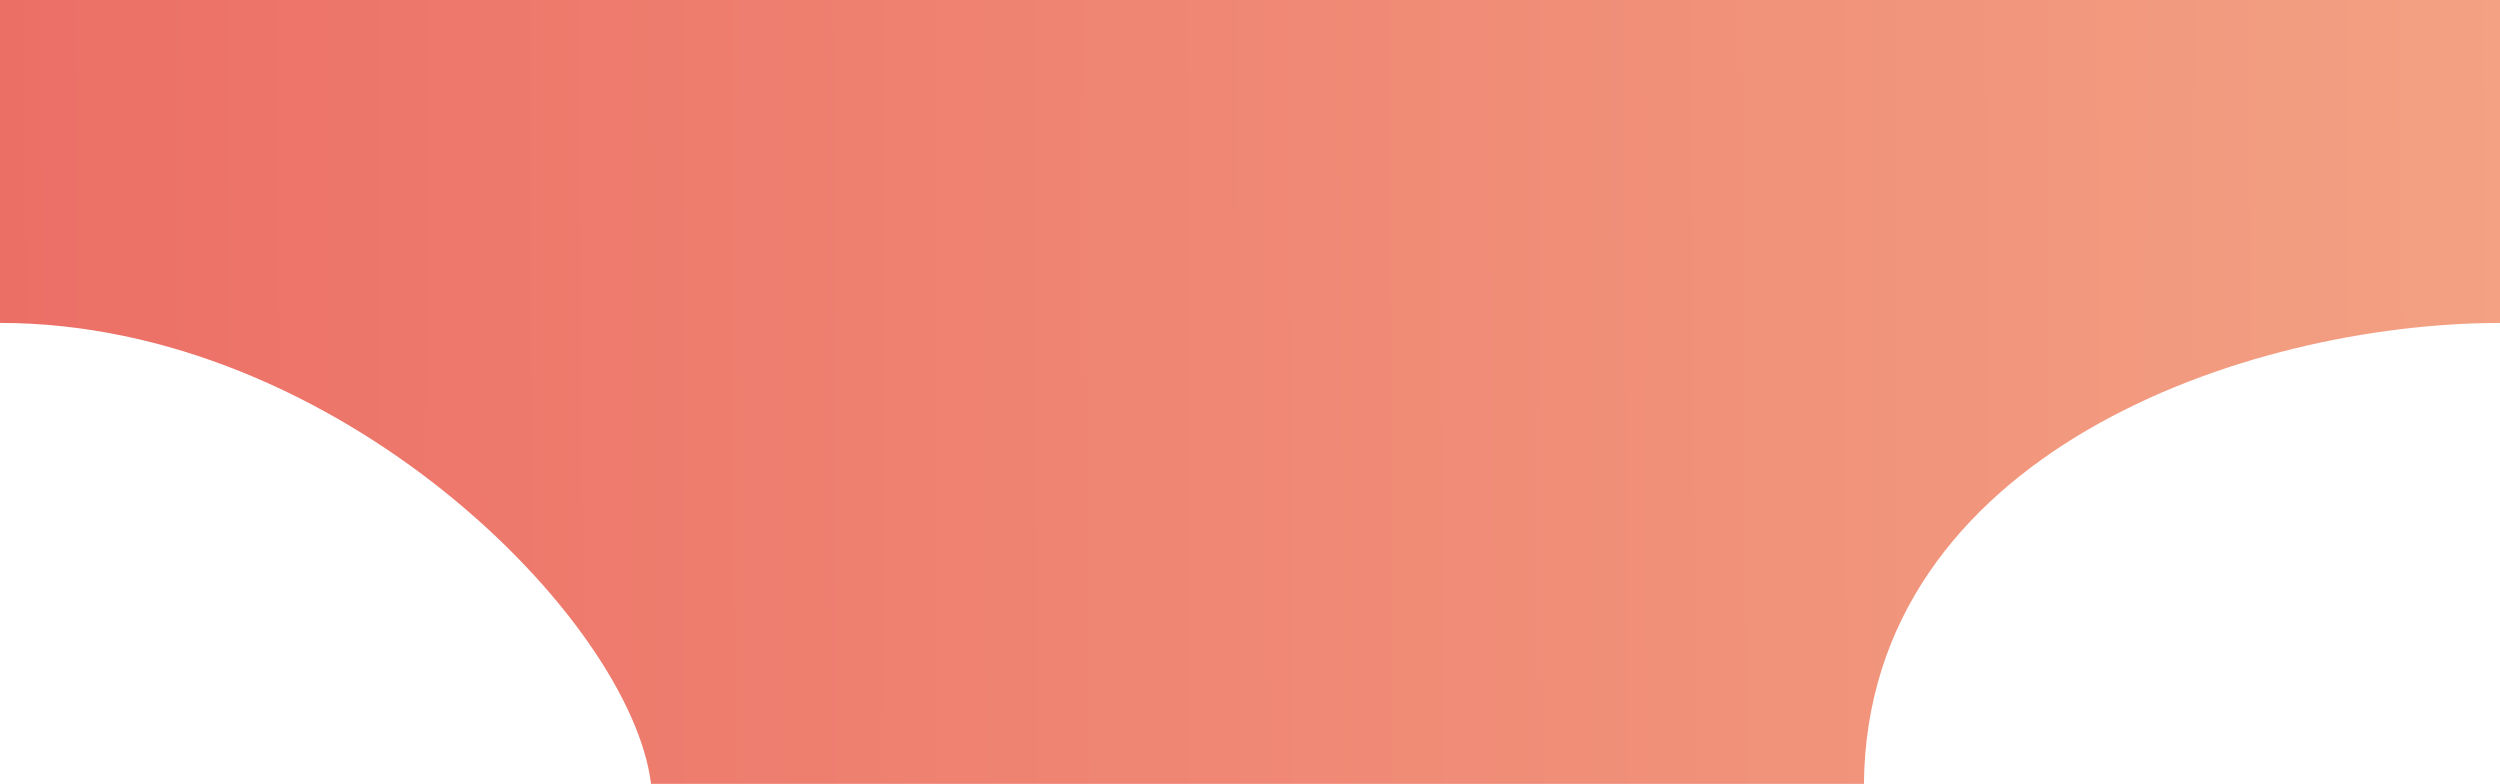 <svg width="1920" height="602" viewBox="0 0 1920 602" fill="none" xmlns="http://www.w3.org/2000/svg">
<path d="M1921 0H0V248C259 248 484.402 475.396 500 602H1431.5C1433.89 348.993 1724 248 1921 248V0Z" fill="url(#paint0_linear)"/>
<defs>
<linearGradient id="paint0_linear" x1="1.33751e-05" y1="143.5" x2="1941" y2="136.5" gradientUnits="userSpaceOnUse">
<stop stop-color="#EC6F66"/>
<stop offset="1" stop-color="#F3A183"/>
</linearGradient>
</defs>
</svg>
